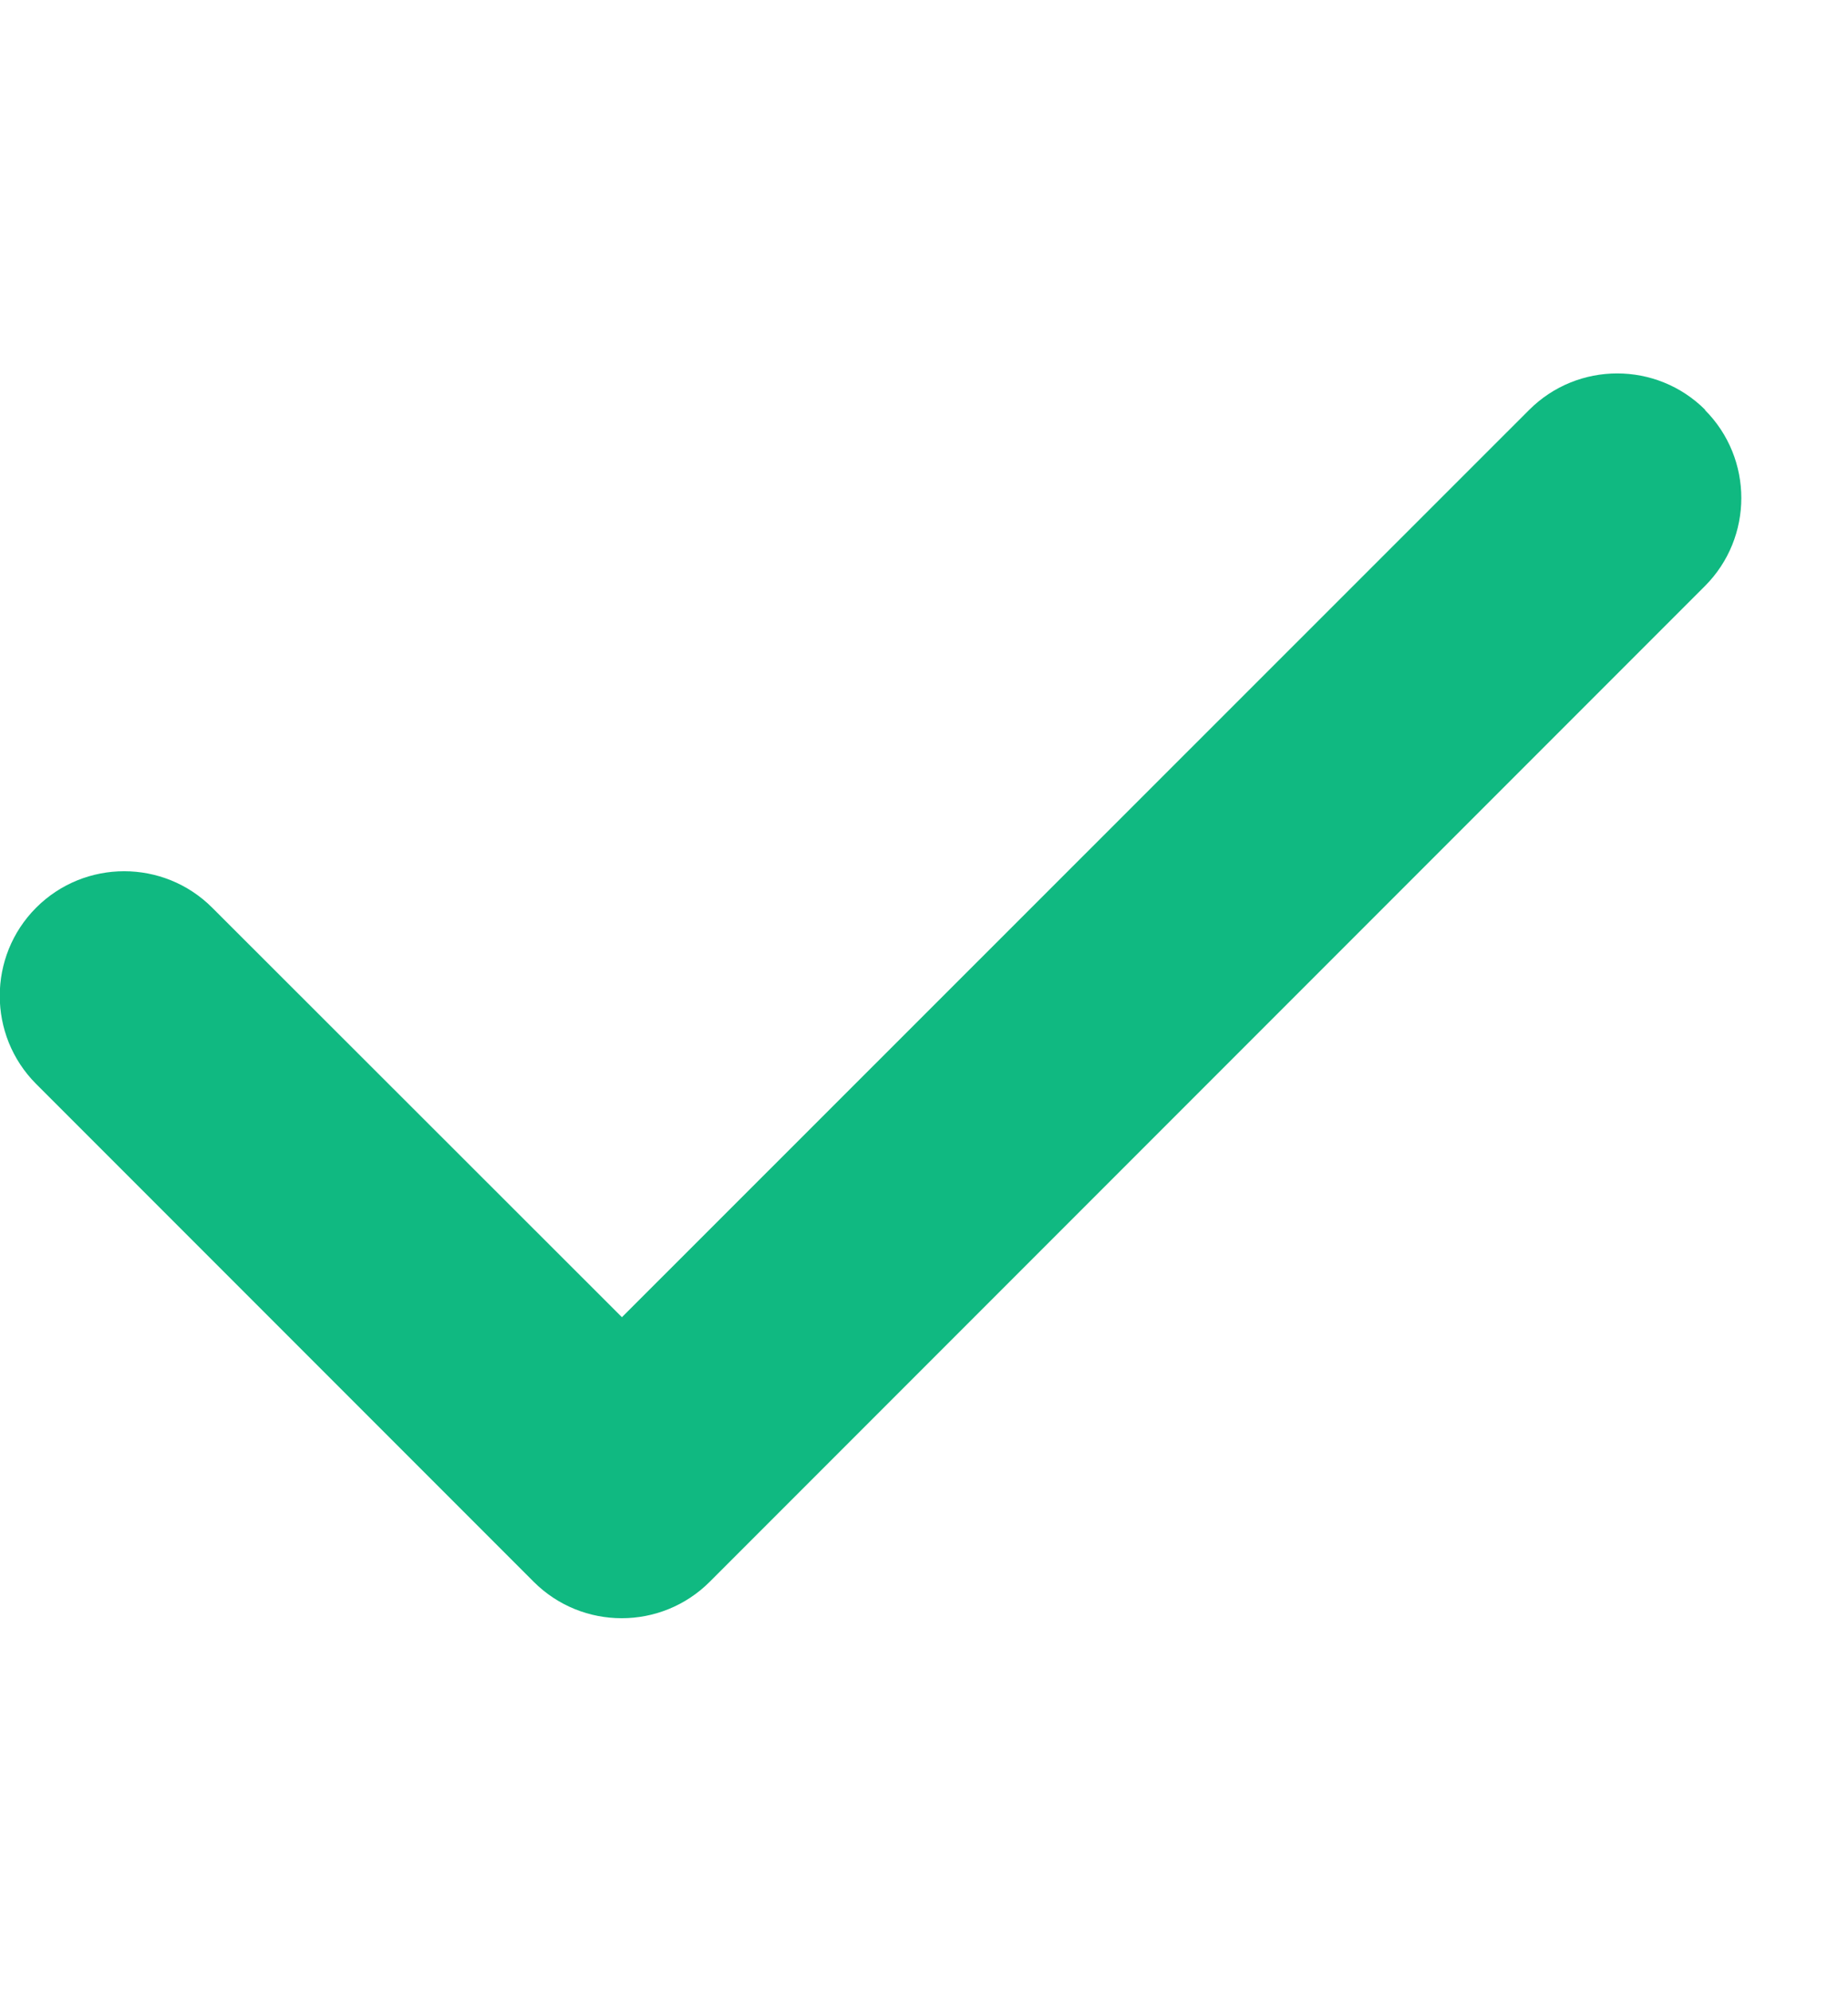 <svg width="13" height="14" viewBox="0 0 13 14" fill="none" xmlns="http://www.w3.org/2000/svg">
<g clip-path="url(#clip0_1050_12998)">
<path d="M11.993 2.882C12.335 3.224 12.335 3.779 11.993 4.121L4.993 11.121C4.651 11.463 4.096 11.463 3.754 11.121L0.254 7.621C-0.087 7.279 -0.087 6.724 0.254 6.382C0.596 6.04 1.151 6.04 1.493 6.382L4.375 9.261L10.757 2.882C11.099 2.54 11.654 2.54 11.996 2.882H11.993Z" fill="#10B981"/>
</g>
<defs>
<clipPath id="clip0_1050_12998">
<path d="M0 0H12.25V14H0V0Z" fill="white"/>
</clipPath>
</defs>
</svg>
